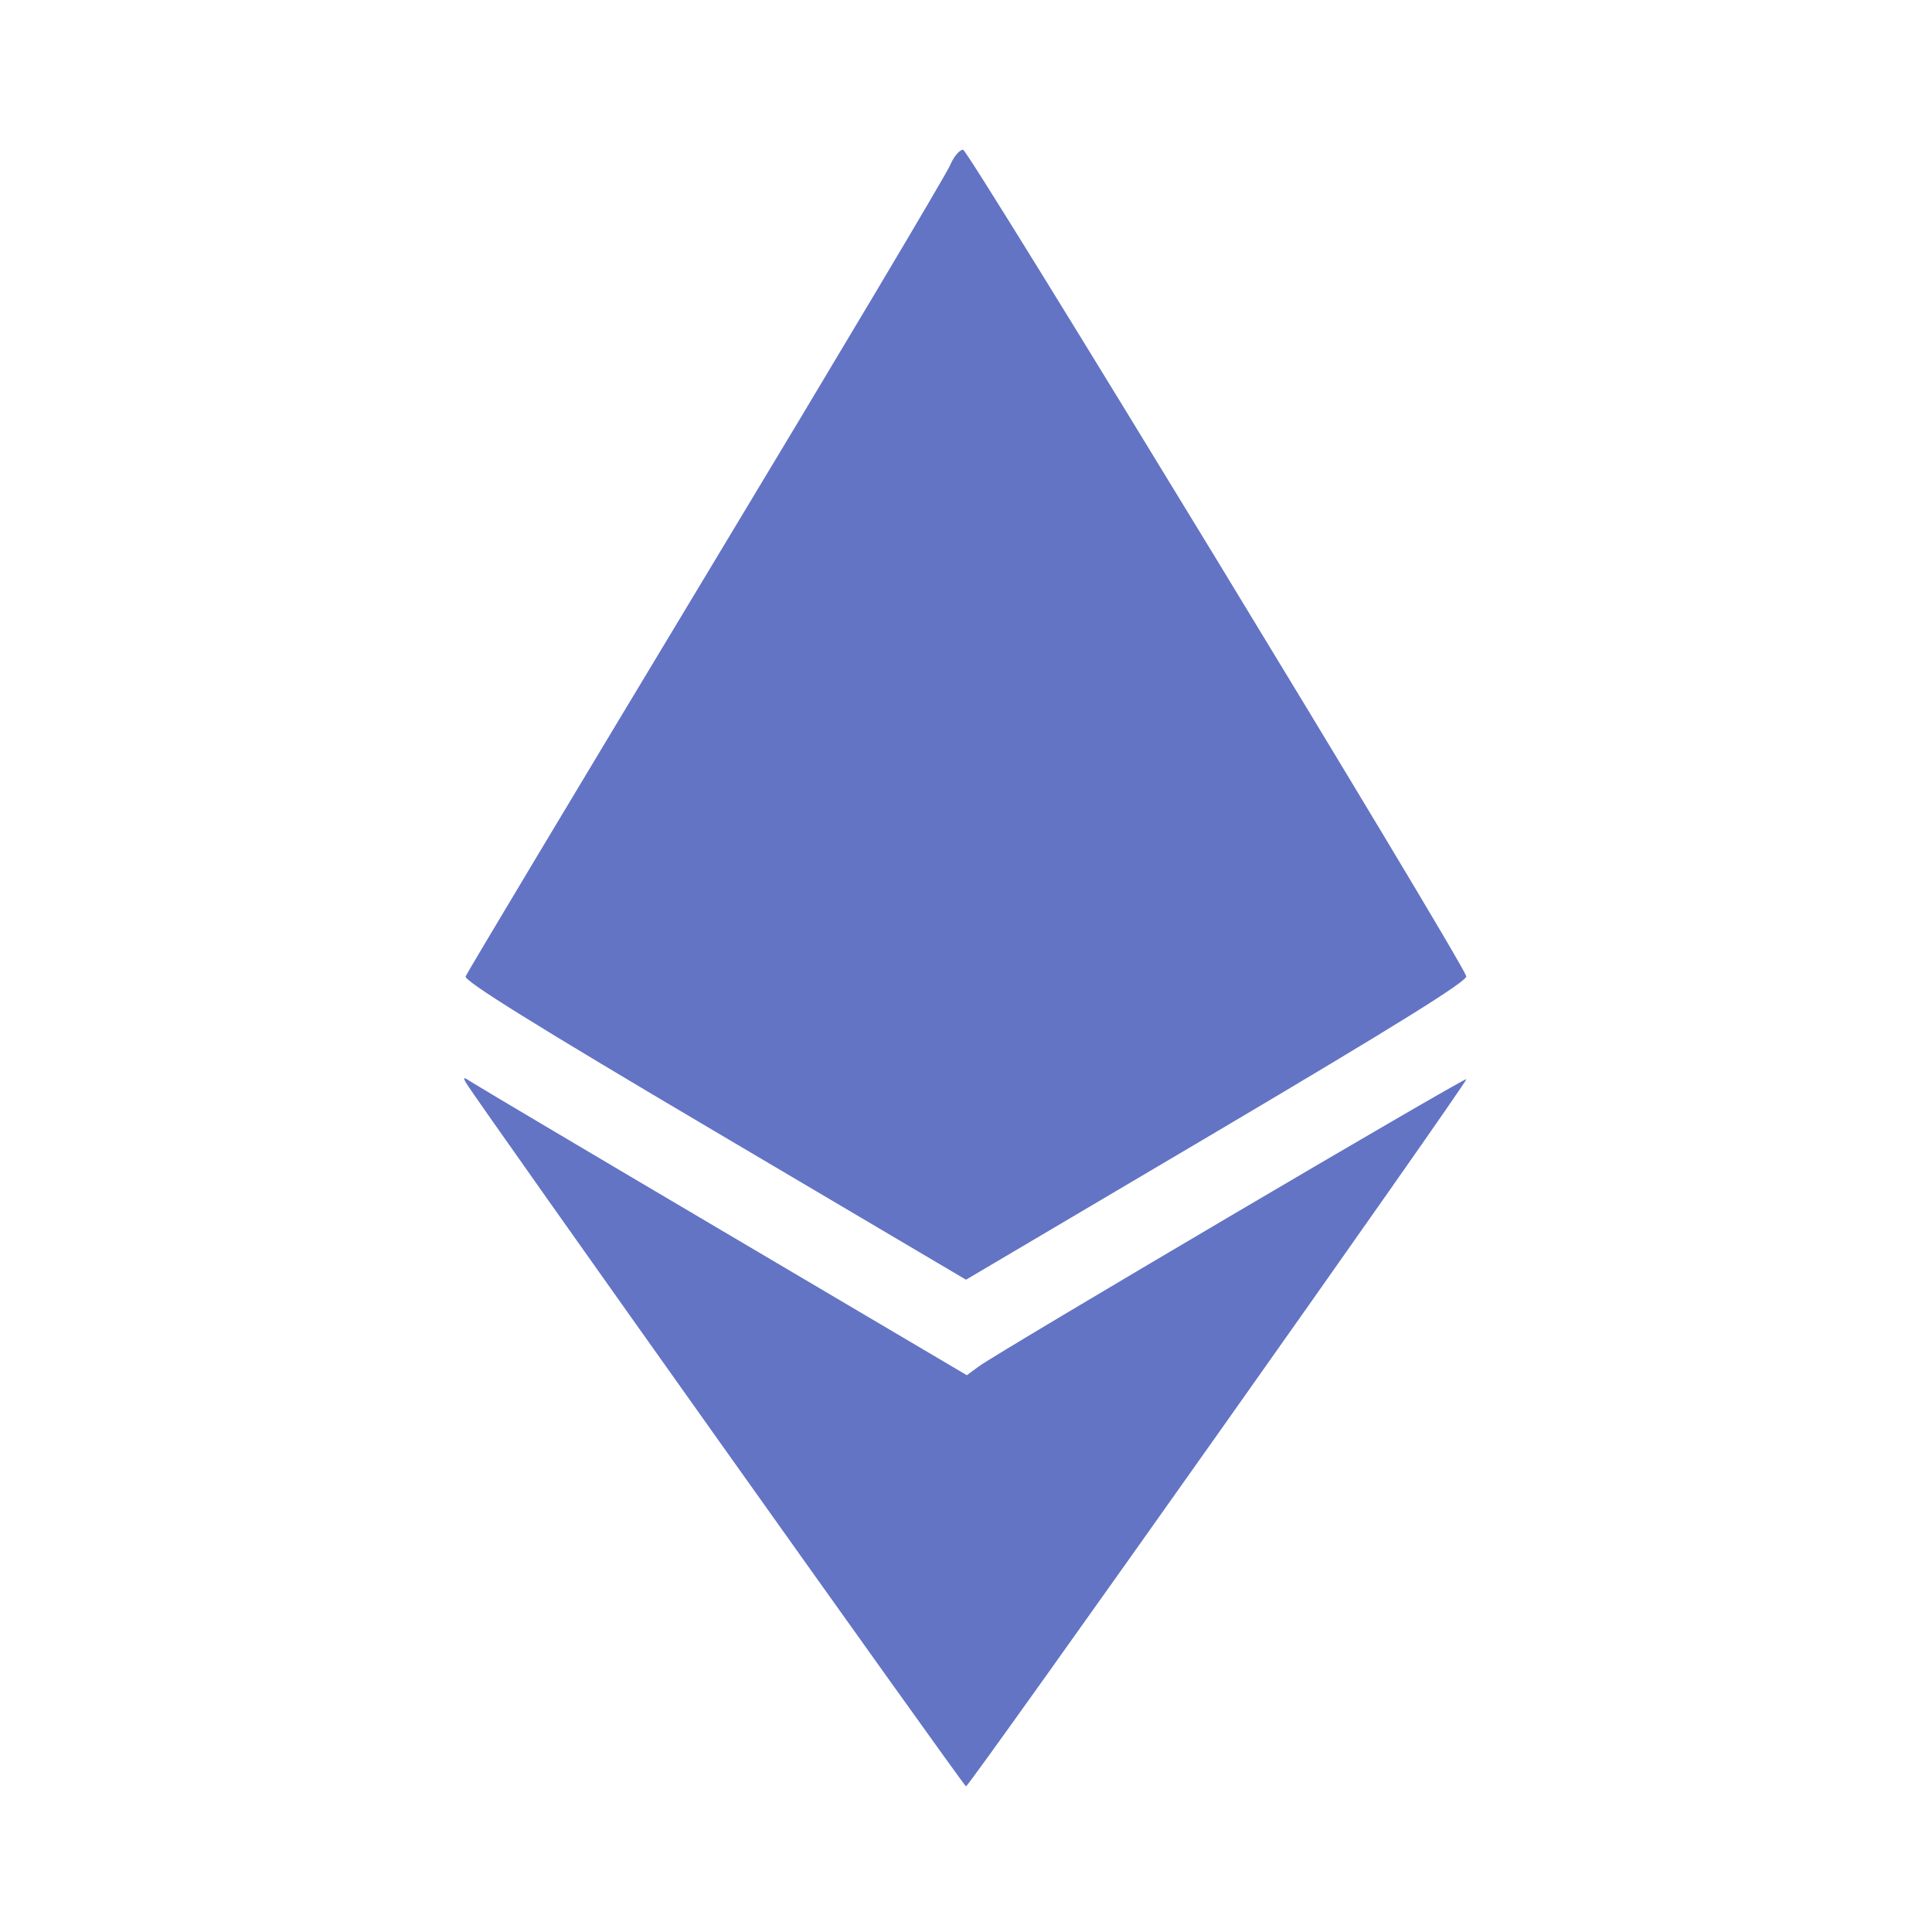 <svg width="16" height="16" viewBox="0 0 16 16" fill="none" xmlns="http://www.w3.org/2000/svg">
<path fill-rule="evenodd" clip-rule="evenodd" d="M7.867 1.371C7.837 1.443 6.927 2.972 5.844 4.768C4.762 6.564 3.867 8.057 3.856 8.086C3.842 8.123 4.43 8.489 5.918 9.368L8 10.598L10.082 9.368C11.577 8.483 12.158 8.122 12.143 8.084C12.068 7.888 8.02 1.24 7.976 1.24C7.946 1.24 7.897 1.299 7.867 1.371ZM3.861 8.97C3.941 9.108 7.983 14.794 8 14.794C8.028 14.793 12.16 8.953 12.144 8.937C12.129 8.922 8.267 11.197 8.106 11.316L8.007 11.389L6.007 10.208C4.907 9.559 3.967 9.001 3.917 8.969C3.835 8.916 3.83 8.916 3.861 8.97Z" fill="#6374C4"/>
</svg>
